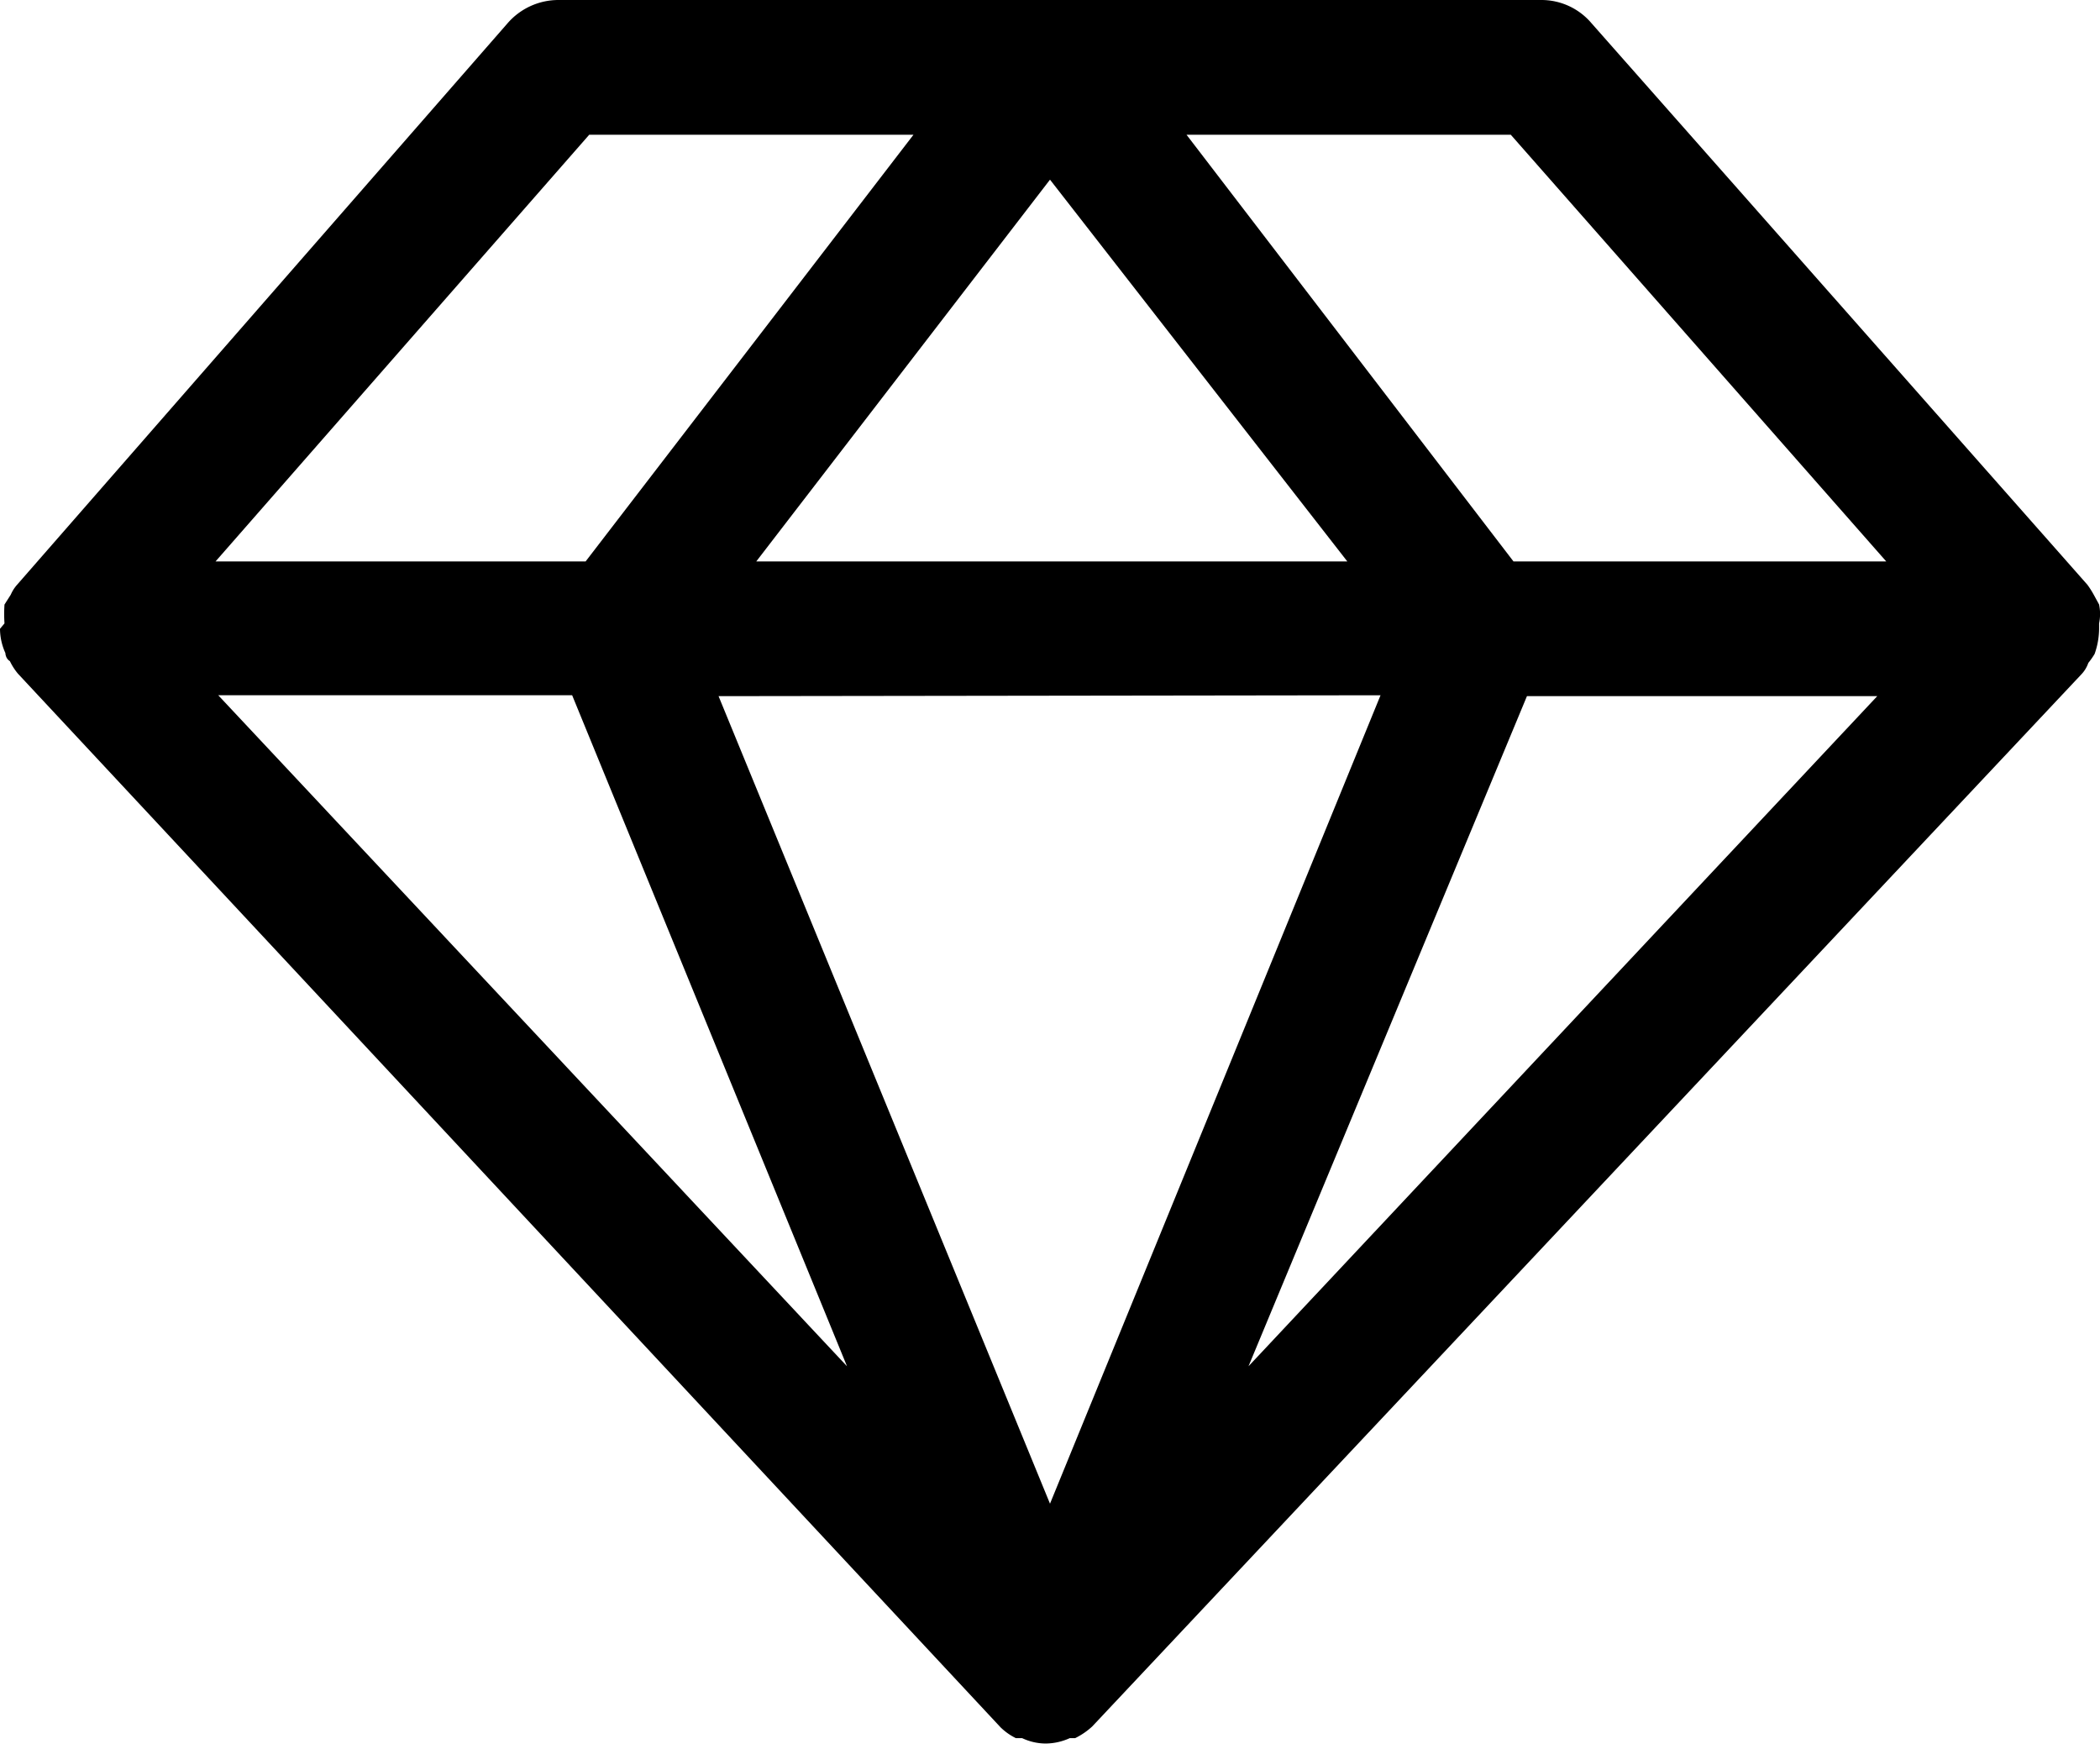 <svg id="Layer_1" data-name="Layer 1" xmlns="http://www.w3.org/2000/svg" viewBox="0 0 23.38 19.47"><path d="M23.37,7h0s0,0,0-.06a.52.52,0,0,0,0-.21l-.06-.11a1.05,1.05,0,0,0-.07-.11L17.72.26A.73.73,0,0,0,17.16,0H6.22a.75.75,0,0,0-.57.26L.19,6.51a.41.41,0,0,0-.07.11l-.07.11a1.55,1.55,0,0,0,0,.21S0,7,0,7H0a.66.66,0,0,0,.06.27s0,.06.05.09a.67.67,0,0,0,.09.14L11.14,19.23l0,0a.66.66,0,0,0,.17.12l.07,0a.62.62,0,0,0,.26.06h0a.66.66,0,0,0,.27-.06l.06,0a.8.8,0,0,0,.19-.13s0,0,0,0L23.17,7.51a.35.35,0,0,0,.08-.13.86.86,0,0,0,.07-.1A.86.86,0,0,0,23.37,7Zm-17,.74,3.06,7.47-7-7.47Zm9,0-3.68,9L8,7.75ZM8.42,6.25,11.69,2,15,6.25ZM17,7.75H20.9l-7,7.46Zm4-1.5H16.85L13.21,1.5h3.61ZM6.56,1.5h3.61L6.52,6.25H2.4Z"/></svg>